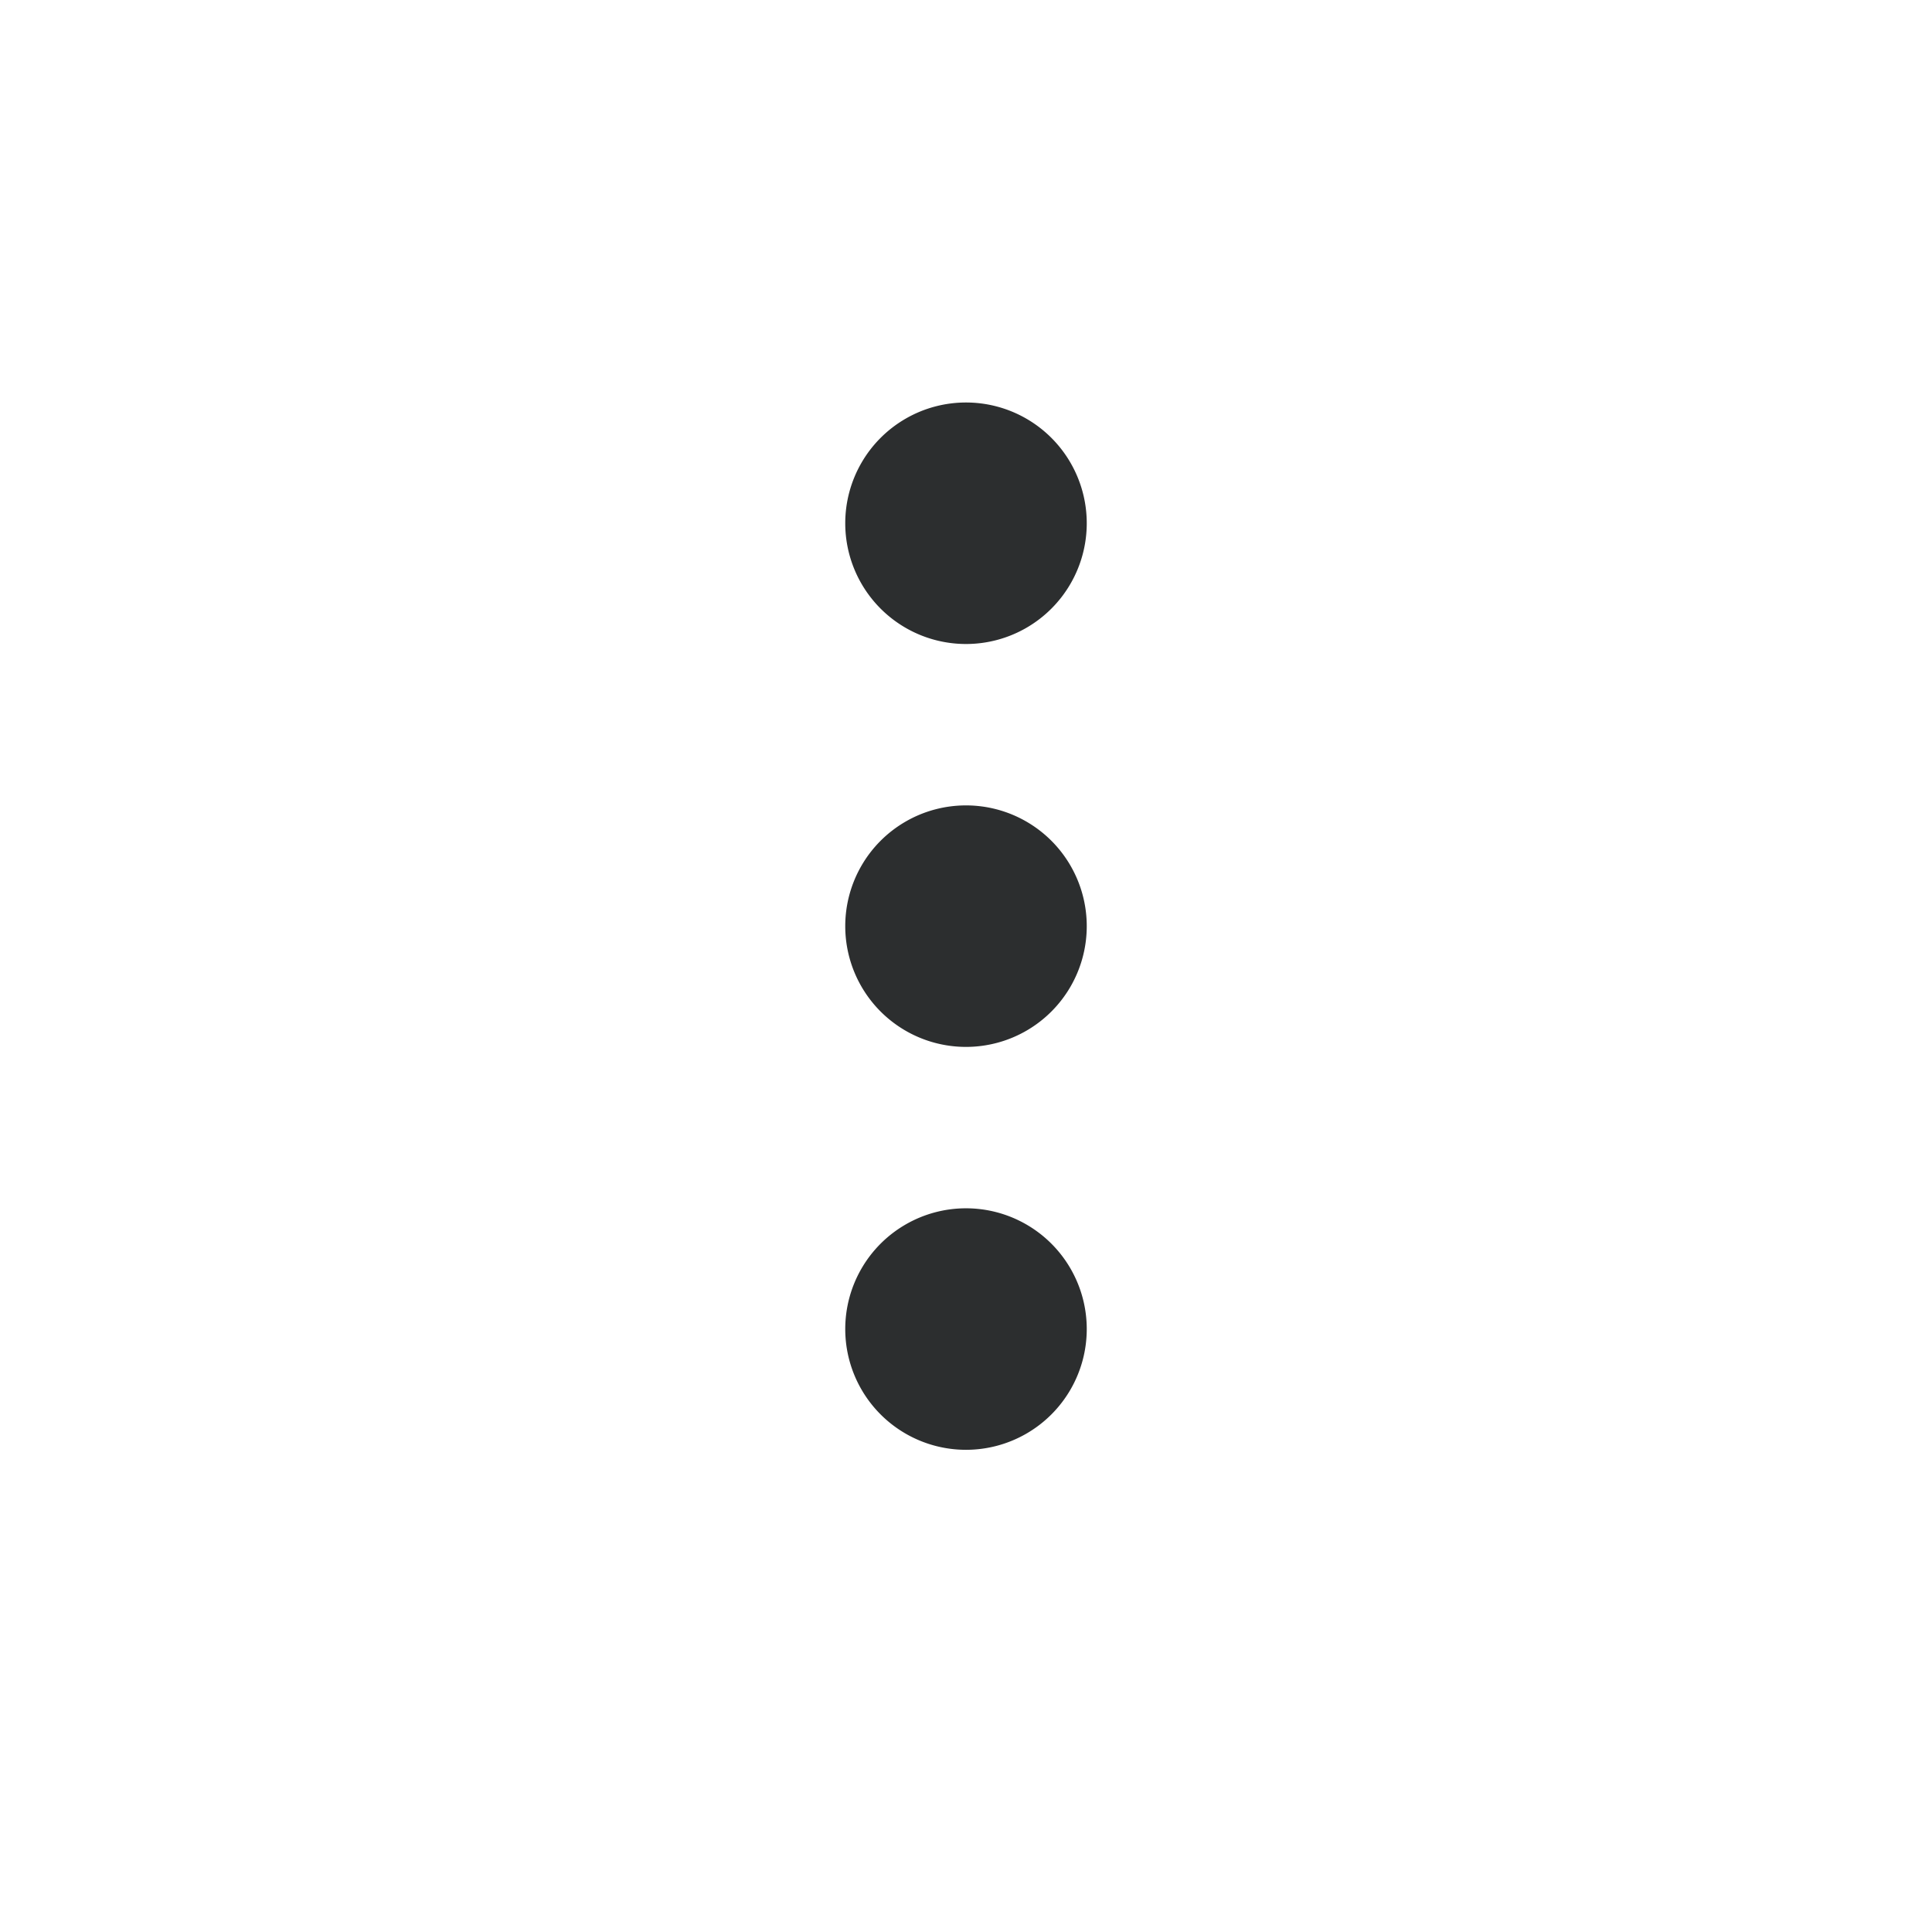 <svg xmlns="http://www.w3.org/2000/svg" viewBox="0 0 24 24"><path fill="#2C2E2F" d="M13.5 6.5a1.5 1.5 0 1 1-3 0 1.5 1.5 0 0 1 3 0zm0 5.005a1.5 1.5 0 1 1-3 0 1.5 1.5 0 0 1 3 0zm0 5.005a1.5 1.5 0 1 1-3 0 1.5 1.5 0 0 1 3 0z"/></svg>